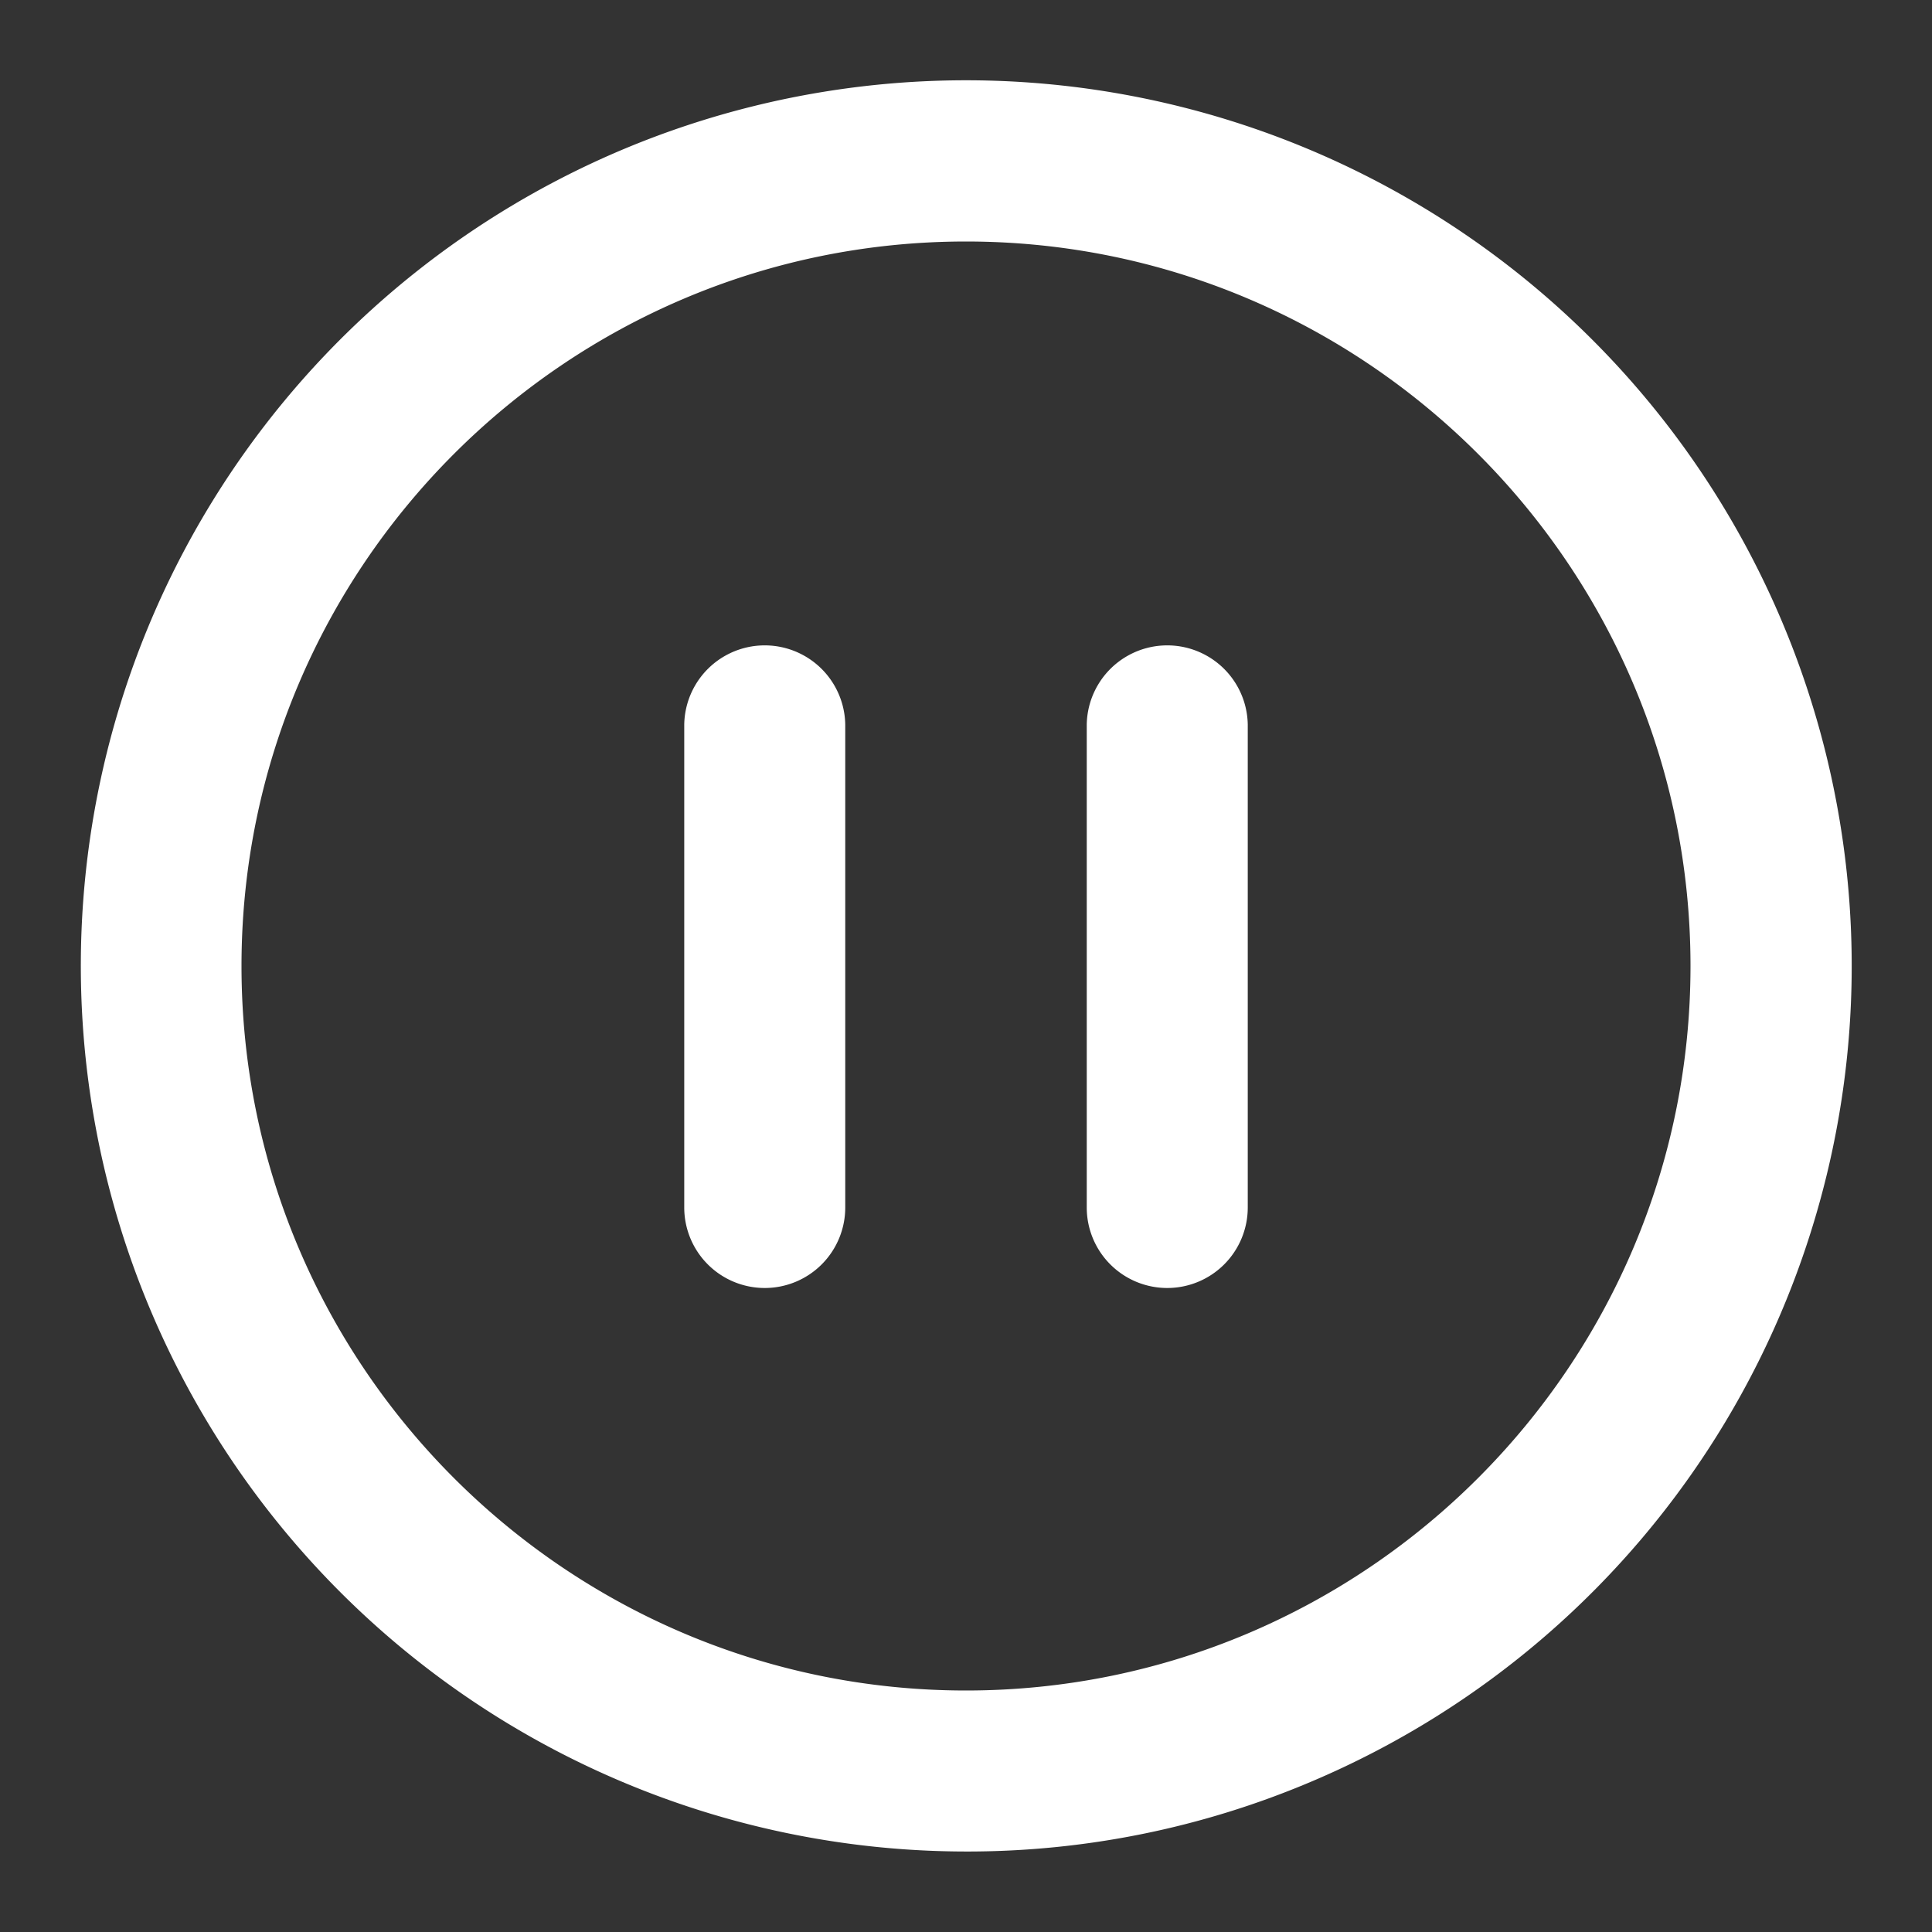 <svg xmlns="http://www.w3.org/2000/svg" viewBox="0 0 800 800"><rect x="0" y="0" width="800" height="800" fill="#333333" stroke="none"/><defs><style>.cls-1,.cls-2{fill:#fff;}.cls-2{opacity:0;}</style></defs><g id="circle"><path class="cls-1" d="M400,766.67A366.76,366.76,0,0,1,257.27,62.16,366.75,366.75,0,0,1,542.73,737.84,364.36,364.36,0,0,1,400,766.67ZM400,100c-165.42,0-300,134.58-300,300S234.58,700,400,700,700,565.42,700,400,565.42,100,400,100Z"/></g><g id="play"><path class="cls-2" d="M354.35,535.28c-.89,0-1.77,0-2.66-.1a43.22,43.22,0,0,1-31.24-17.32c-8.52-11.47-8.52-26.67-8.52-57V339.1c0-30.28,0-45.49,8.52-57a43.22,43.22,0,0,1,31.24-17.32c14.25-1.14,27.14,6.91,52.82,23L502,348.68c23.26,14.54,34.94,21.84,40.28,34.29a43.41,43.41,0,0,1,0,34.06c-5.34,12.45-17,19.75-40.28,34.29l-97.44,60.89C380.44,527.26,367.6,535.28,354.35,535.28Zm0-241.75-.31,0a14.36,14.36,0,0,0-10.41,5.77c-2.85,3.82-2.85,20.49-2.85,39.78V460.9c0,19.29,0,36,2.84,39.78A14.4,14.4,0,0,0,354,506.45c4.74.37,18.88-8.44,35.24-18.67l97.43-60.9c15.25-9.53,27.29-17.05,29.07-21.21a14.41,14.41,0,0,0,0-11.34c-1.78-4.16-13.82-11.68-29.07-21.21l-97.43-60.9C373.22,302.21,359.34,293.53,354.31,293.53Z"/></g><g id="pause"><path class="cls-1" d="M483.33,533.33A33.33,33.33,0,0,1,450,500V300a33.34,33.34,0,0,1,66.67,0V500A33.34,33.34,0,0,1,483.33,533.33Z"/><path class="cls-1" d="M316.67,533.33A33.34,33.34,0,0,1,283.33,500V300A33.34,33.34,0,0,1,350,300V500A33.33,33.33,0,0,1,316.67,533.33Z"/></g></svg>